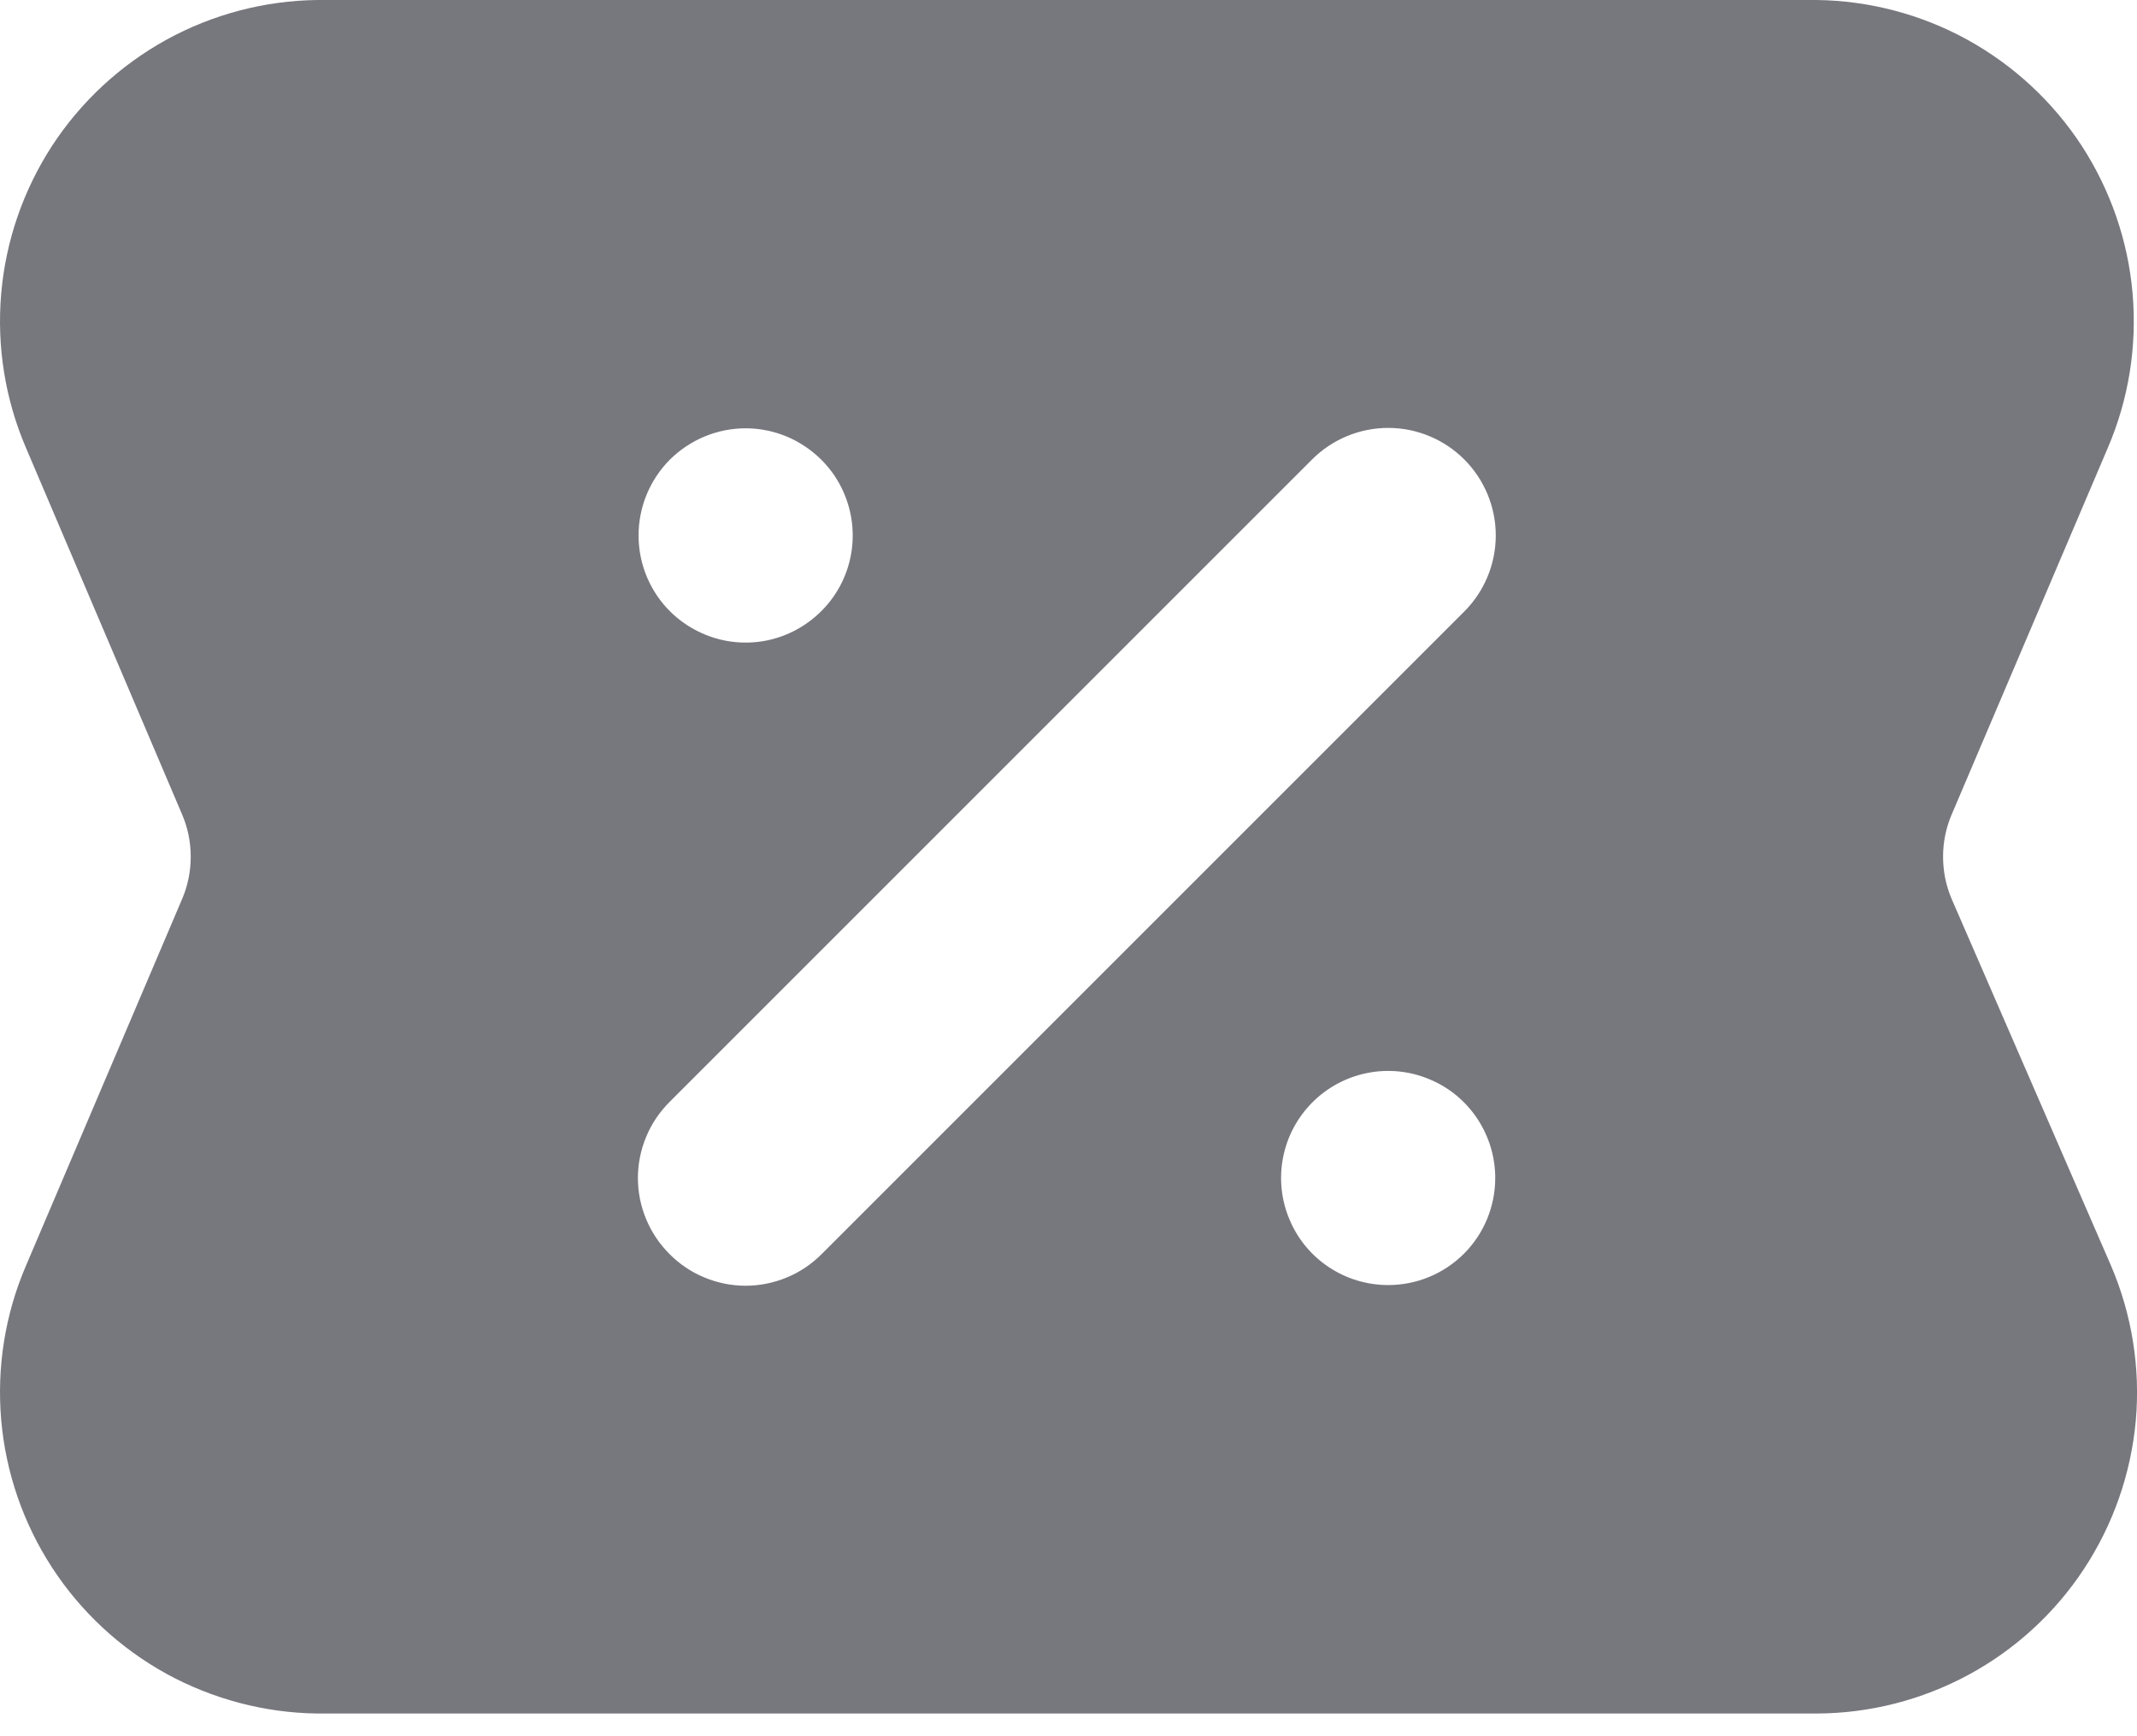 <svg width="16" height="13" viewBox="0 0 16 13" fill="none" xmlns="http://www.w3.org/2000/svg">
<path d="M14.611 6.728C14.569 6.629 14.548 6.522 14.548 6.415C14.548 6.307 14.569 6.201 14.611 6.102L15.782 3.352C15.938 2.988 16.001 2.592 15.967 2.198C15.933 1.804 15.802 1.425 15.587 1.093C15.371 0.762 15.077 0.489 14.731 0.298C14.384 0.107 13.996 0.005 13.601 0H2.375C1.98 0.005 1.592 0.107 1.245 0.298C0.899 0.489 0.605 0.762 0.389 1.093C0.174 1.425 0.043 1.804 0.009 2.198C-0.025 2.592 0.038 2.988 0.194 3.352L1.365 6.102C1.407 6.201 1.428 6.307 1.428 6.415C1.428 6.522 1.407 6.629 1.365 6.728L0.194 9.478C0.038 9.841 -0.025 10.238 0.009 10.632C0.043 11.025 0.174 11.405 0.389 11.736C0.605 12.068 0.899 12.341 1.245 12.532C1.592 12.722 1.98 12.825 2.375 12.83H13.601C13.998 12.829 14.389 12.729 14.739 12.54C15.088 12.351 15.386 12.078 15.604 11.746C15.822 11.414 15.955 11.033 15.991 10.637C16.026 10.242 15.962 9.843 15.806 9.478L14.611 6.728ZM5.582 3.207C5.741 3.207 5.896 3.254 6.028 3.343C6.16 3.431 6.263 3.556 6.323 3.702C6.384 3.849 6.4 4.01 6.369 4.166C6.338 4.321 6.262 4.464 6.149 4.576C6.037 4.688 5.894 4.765 5.739 4.796C5.583 4.827 5.422 4.811 5.276 4.75C5.129 4.689 5.004 4.587 4.916 4.455C4.828 4.323 4.781 4.168 4.781 4.009C4.781 3.797 4.865 3.593 5.015 3.442C5.166 3.292 5.37 3.207 5.582 3.207ZM10.394 9.622C10.235 9.622 10.08 9.575 9.948 9.487C9.816 9.399 9.713 9.274 9.653 9.127C9.592 8.981 9.576 8.82 9.607 8.664C9.638 8.508 9.714 8.366 9.827 8.253C9.939 8.141 10.082 8.065 10.237 8.034C10.393 8.003 10.554 8.019 10.7 8.08C10.847 8.14 10.972 8.243 11.06 8.375C11.148 8.507 11.195 8.662 11.195 8.82C11.195 9.033 11.111 9.237 10.961 9.387C10.81 9.538 10.606 9.622 10.394 9.622ZM10.963 4.579L6.152 9.39C6.077 9.465 5.989 9.525 5.891 9.565C5.793 9.606 5.688 9.627 5.582 9.627C5.477 9.627 5.372 9.606 5.274 9.565C5.176 9.525 5.088 9.465 5.013 9.39C4.938 9.315 4.878 9.226 4.838 9.129C4.797 9.031 4.776 8.926 4.776 8.82C4.776 8.715 4.797 8.61 4.838 8.512C4.878 8.414 4.938 8.326 5.013 8.251L9.824 3.44C9.975 3.289 10.18 3.204 10.394 3.204C10.607 3.204 10.812 3.289 10.963 3.44C11.114 3.591 11.199 3.796 11.199 4.009C11.199 4.223 11.114 4.428 10.963 4.579Z" fill="#77777E"/>
</svg>
